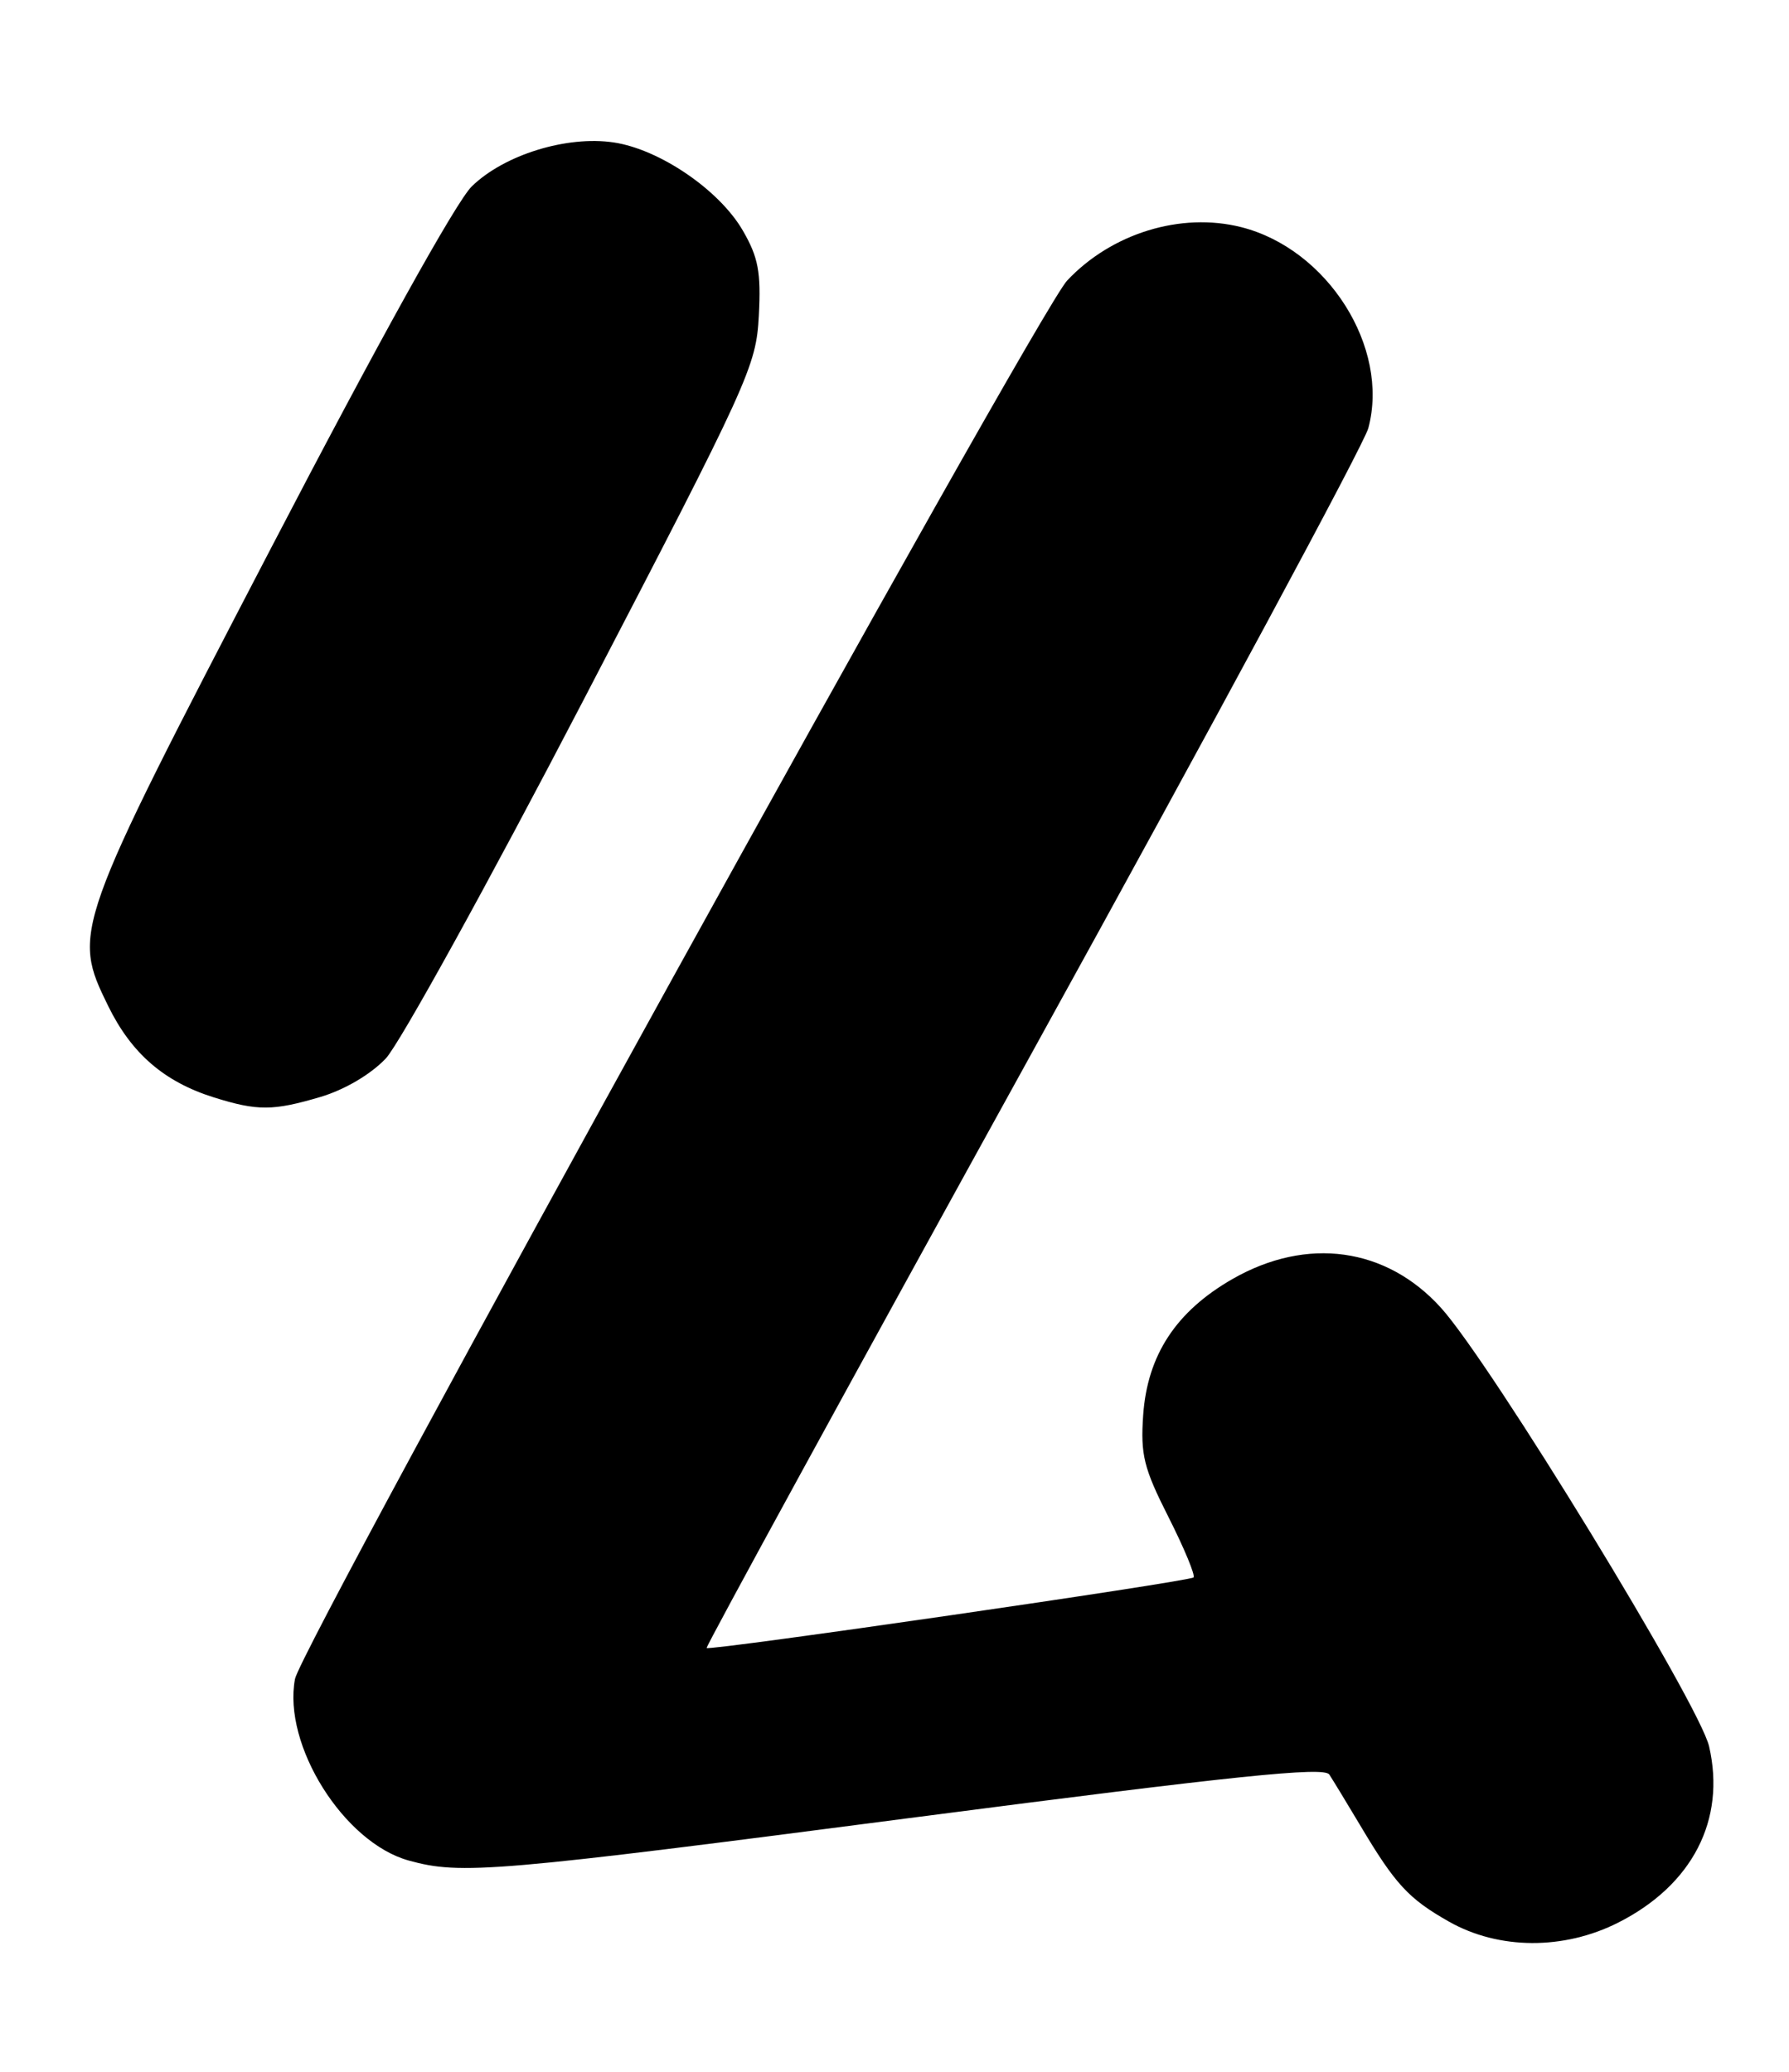 <?xml version="1.0" encoding="UTF-8" standalone="no"?>
<!DOCTYPE svg PUBLIC "-//W3C//DTD SVG 1.1//EN" "http://www.w3.org/Graphics/SVG/1.1/DTD/svg11.dtd" >
<svg xmlns="http://www.w3.org/2000/svg" xmlns:xlink="http://www.w3.org/1999/xlink" version="1.1" viewBox="0 0 221 256">
 <g >
 <path fill="currentColor"
d=" M 199.90 237.55 C 209.07 232.91 213.22 224.85 211.13 215.78 C 209.94 210.58 184.17 168.41 178.02 161.60 C 171.26 154.11 161.46 152.75 152.25 158.03 C 145.28 162.03 141.74 167.43 141.22 174.84 C 140.88 179.77 141.29 181.40 144.36 187.47 C 146.30 191.31 147.68 194.65 147.44 194.90 C 146.92 195.41 87.67 204.00 87.29 203.62 C 87.15 203.49 105.27 170.34 127.54 129.96 C 149.82 89.58 168.49 54.91 169.03 52.91 C 171.71 42.93 164.00 30.75 153.31 28.06 C 145.89 26.19 137.32 28.82 131.83 34.66 C 128.10 38.61 37.24 203.22 36.44 207.45 C 34.91 215.61 42.46 227.66 50.50 229.88 C 56.96 231.67 61.02 231.32 113.44 224.49 C 152.59 219.40 163.56 218.26 164.21 219.25 C 164.66 219.94 166.37 222.75 168.01 225.50 C 172.35 232.81 174.00 234.60 179.00 237.43 C 185.15 240.91 193.18 240.95 199.90 237.55 Z  M 39.60 135.53 C 42.58 134.64 45.79 132.75 47.66 130.78 C 49.36 128.97 60.35 109.05 72.08 86.50 C 92.62 47.00 93.41 45.26 93.74 39.00 C 94.02 33.63 93.68 31.80 91.77 28.50 C 88.88 23.49 81.50 18.45 75.82 17.60 C 70.02 16.73 62.27 19.13 58.28 23.03 C 56.35 24.92 46.75 42.21 33.44 67.80 C 9.03 114.71 8.88 115.14 13.35 124.27 C 16.23 130.16 20.27 133.66 26.42 135.59 C 31.83 137.28 33.71 137.27 39.60 135.53 Z "/>
</g>
</svg>